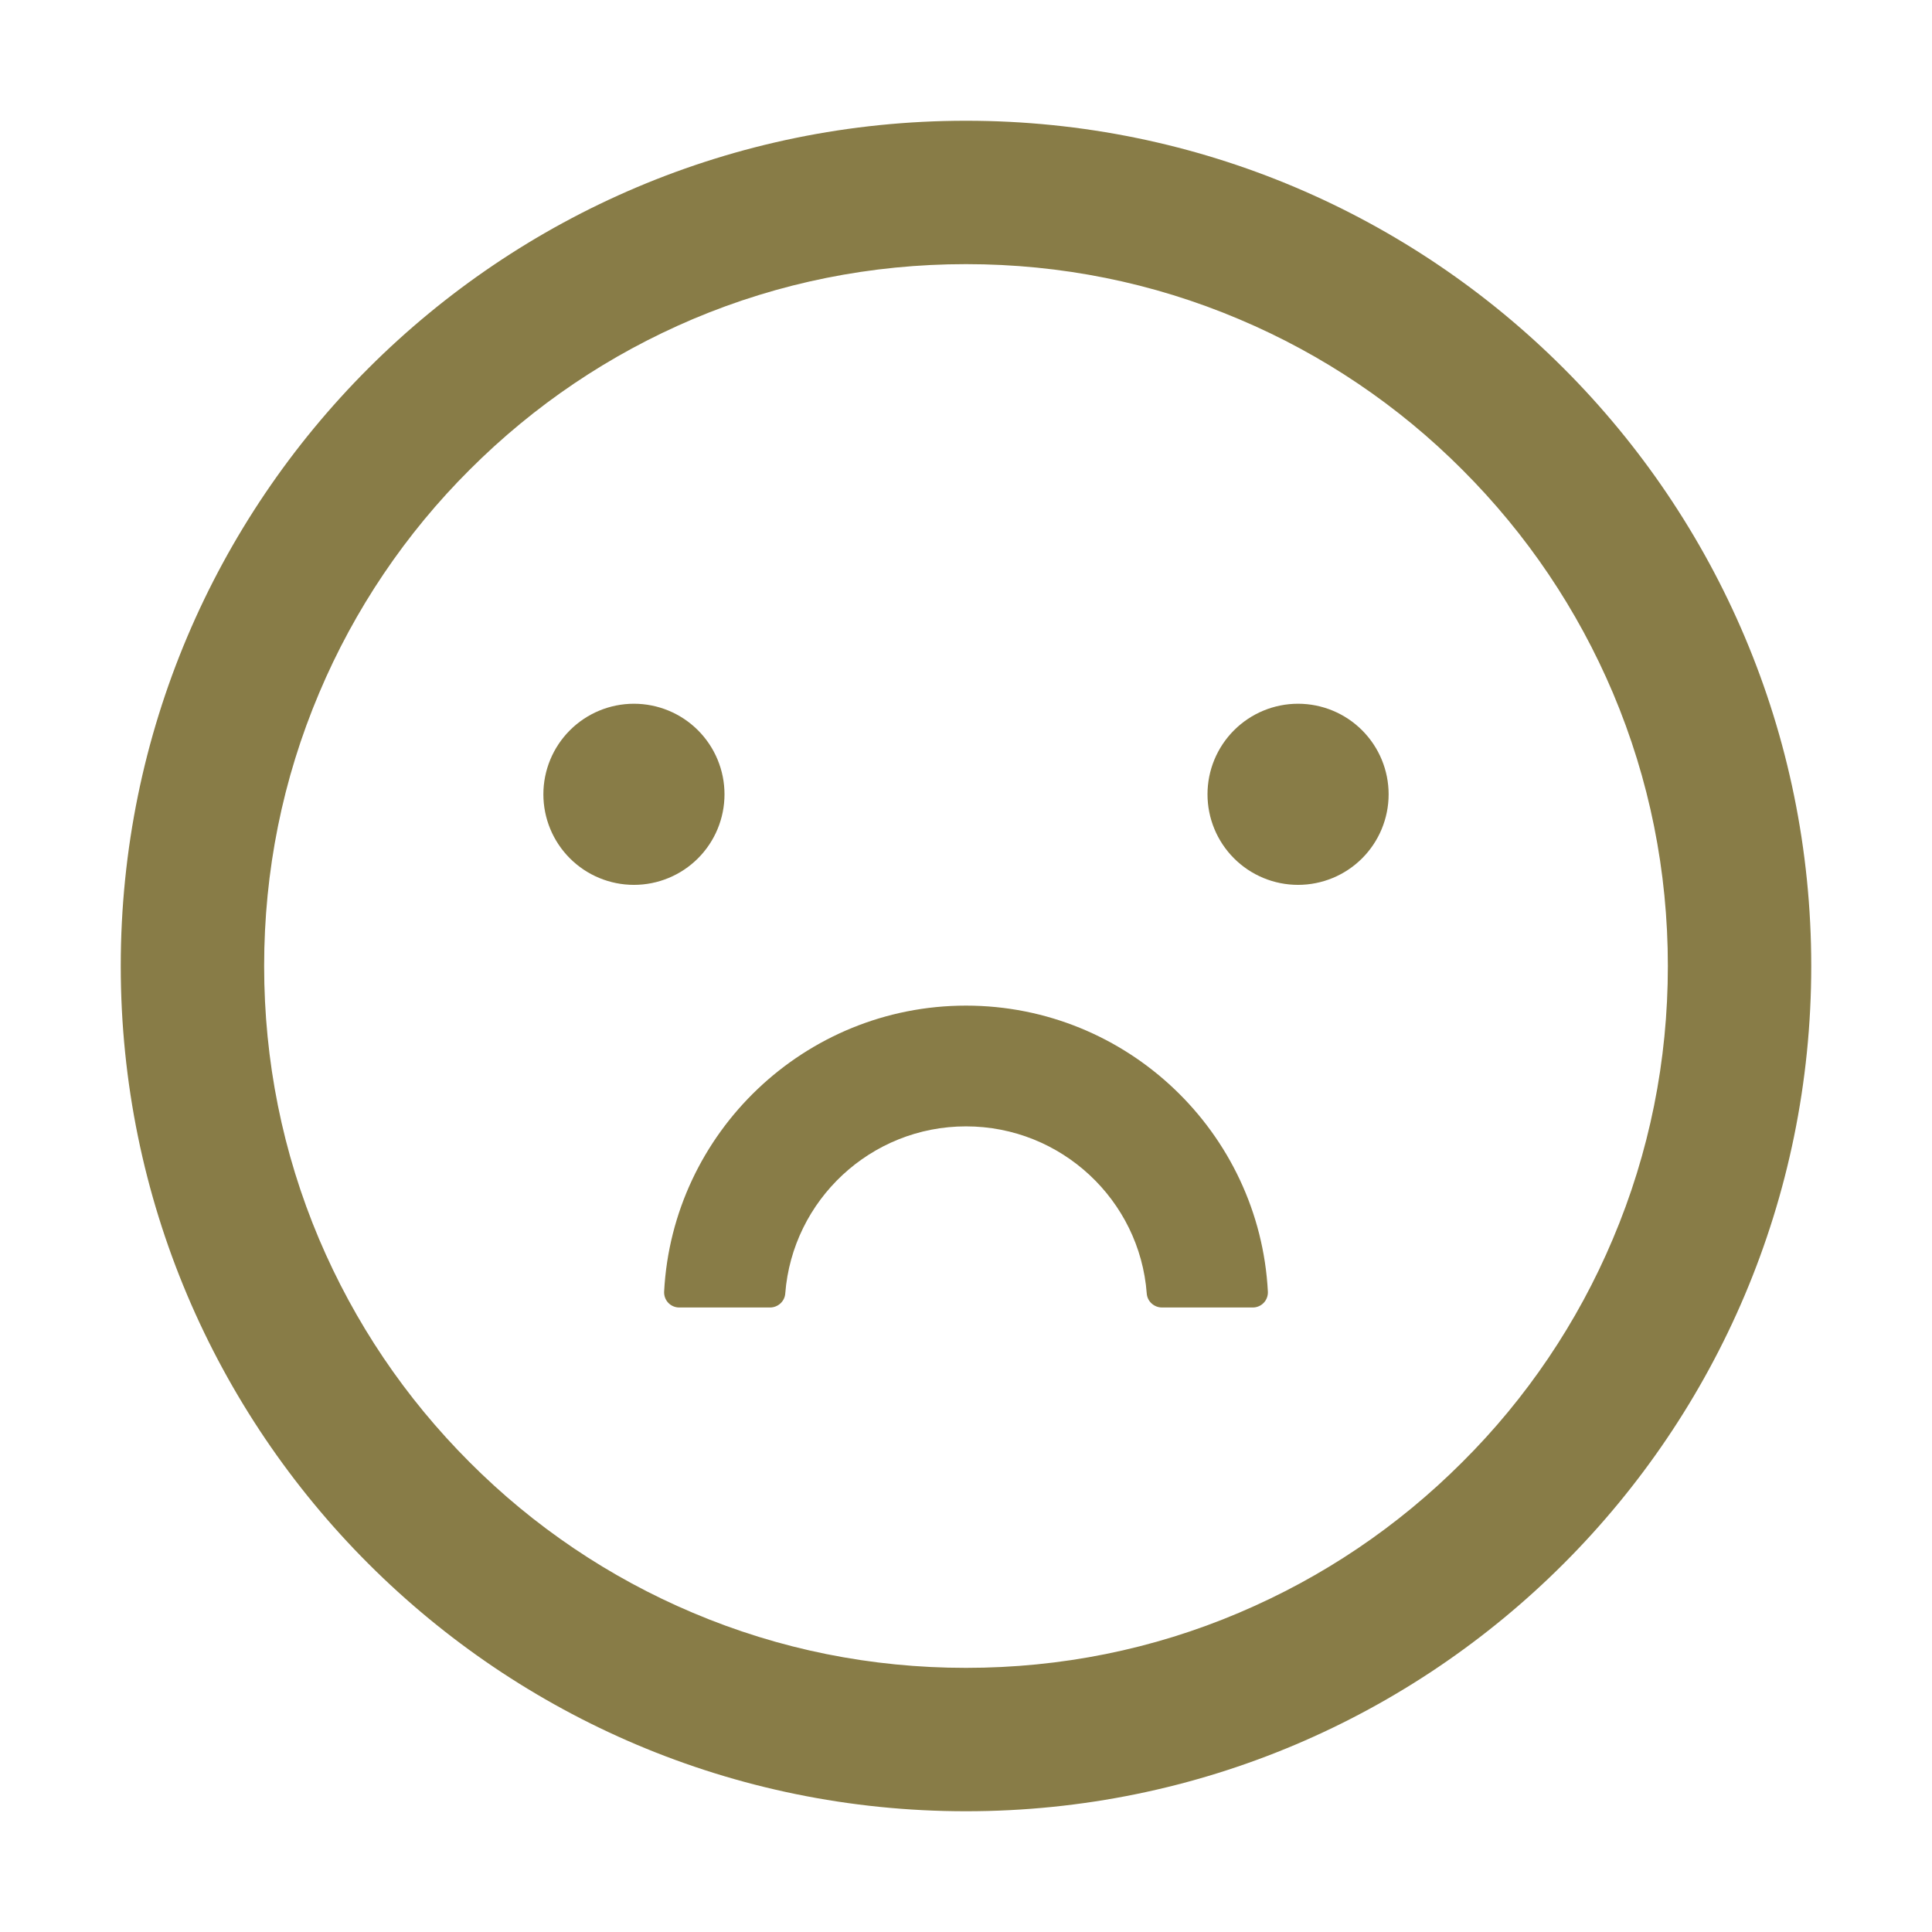 <svg width="160" height="160" viewBox="0 0 160 160" fill="none" xmlns="http://www.w3.org/2000/svg">
<path d="M45 65.781C45 67.77 45.79 69.678 47.197 71.085C48.603 72.491 50.511 73.281 52.5 73.281C54.489 73.281 56.397 72.491 57.803 71.085C59.21 69.678 60 67.77 60 65.781C60 63.792 59.21 61.885 57.803 60.478C56.397 59.071 54.489 58.281 52.5 58.281C50.511 58.281 48.603 59.071 47.197 60.478C45.79 61.885 45 63.792 45 65.781ZM100 65.781C100 67.77 100.79 69.678 102.197 71.085C103.603 72.491 105.511 73.281 107.5 73.281C109.489 73.281 111.397 72.491 112.803 71.085C114.21 69.678 115 67.77 115 65.781C115 63.792 114.21 61.885 112.803 60.478C111.397 59.071 109.489 58.281 107.5 58.281C105.511 58.281 103.603 59.071 102.197 60.478C100.79 61.885 100 63.792 100 65.781ZM80 10C41.344 10 10 41.344 10 80C10 118.656 41.344 150 80 150C118.656 150 150 118.656 150 80C150 41.344 118.656 10 80 10ZM121.094 121.094C115.75 126.438 109.531 130.625 102.609 133.562C95.469 136.594 87.859 138.125 80 138.125C72.141 138.125 64.531 136.594 57.375 133.562C50.464 130.644 44.186 126.409 38.891 121.094C33.547 115.75 29.359 109.531 26.422 102.609C23.406 95.469 21.875 87.859 21.875 80C21.875 72.141 23.406 64.531 26.438 57.375C29.356 50.464 33.591 44.186 38.906 38.891C44.25 33.547 50.469 29.359 57.391 26.422C64.531 23.406 72.141 21.875 80 21.875C87.859 21.875 95.469 23.406 102.625 26.438C109.536 29.356 115.814 33.591 121.109 38.906C126.453 44.25 130.641 50.469 133.578 57.391C136.594 64.531 138.125 72.141 138.125 80C138.125 87.859 136.594 95.469 133.562 102.625C130.647 109.534 126.412 115.807 121.094 121.094ZM80 83.281C66.641 83.281 55.688 93.797 55 106.969C54.992 107.138 55.018 107.307 55.077 107.466C55.136 107.625 55.226 107.771 55.343 107.893C55.46 108.016 55.601 108.114 55.757 108.18C55.913 108.247 56.081 108.281 56.25 108.281H63.766C64.422 108.281 64.984 107.781 65.031 107.125C65.625 99.391 72.109 93.281 80 93.281C87.891 93.281 94.391 99.391 94.969 107.125C95.016 107.781 95.578 108.281 96.234 108.281H103.75C103.92 108.281 104.087 108.247 104.243 108.18C104.399 108.114 104.54 108.016 104.657 107.893C104.774 107.771 104.864 107.625 104.923 107.466C104.982 107.307 105.008 107.138 105 106.969C104.312 93.797 93.359 83.281 80 83.281Z" fill="#887C47"/>
</svg>

